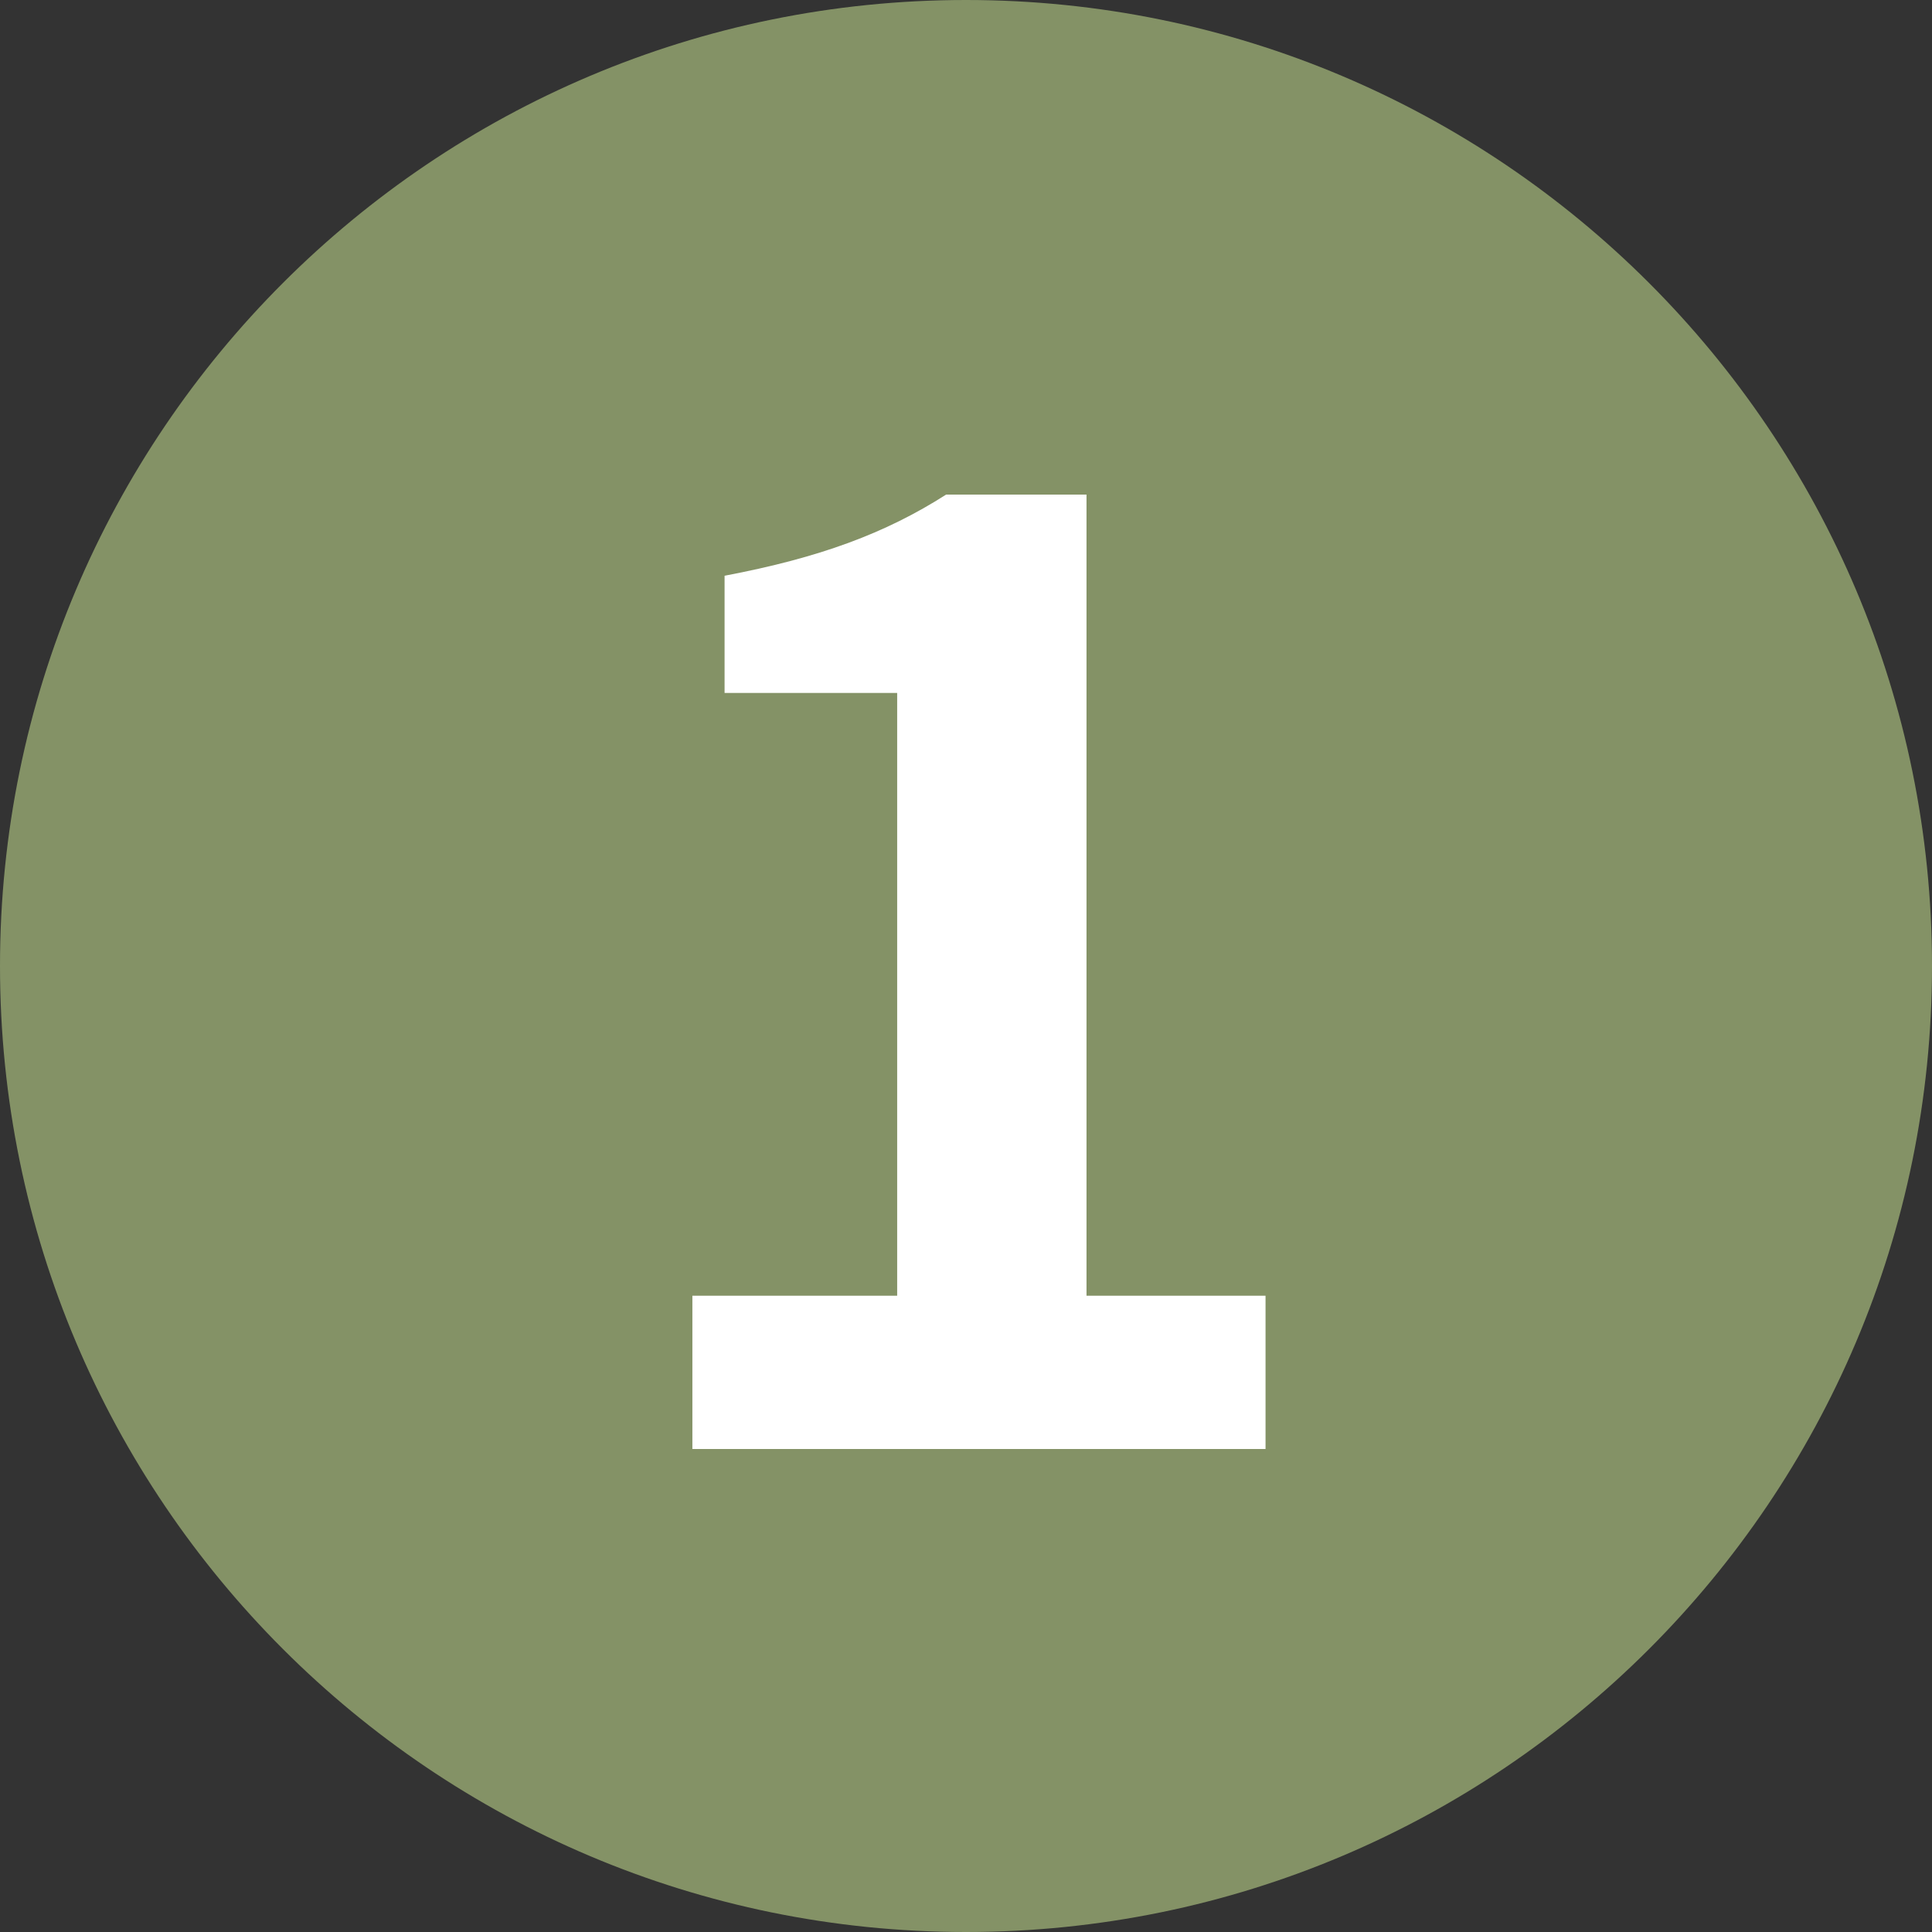 <svg width="24" height="24" viewBox="0 0 24 24" fill="none" xmlns="http://www.w3.org/2000/svg">
<rect x="0" y="0" width="24" height="24" fill="#333333" stroke="none"/>
<g clip-path="url(#clip0_596_6959)">
<path d="M12 24C18.627 24 24 18.627 24 12C24 5.373 18.627 0 12 0C5.373 0 0 5.373 0 12C0 18.627 5.373 24 12 24Z" fill="#849266"/>
<path d="M8.601 18V16.096H11.145V8.608H9.001V7.152C10.185 6.928 11.001 6.624 11.753 6.144H13.497V16.096H15.721V18H8.601Z" fill="white"/>
</g>
<defs>
<clipPath id="clip0_596_6959">
<rect width="24" height="24" fill="white"/>
</clipPath>
</defs>
</svg>
